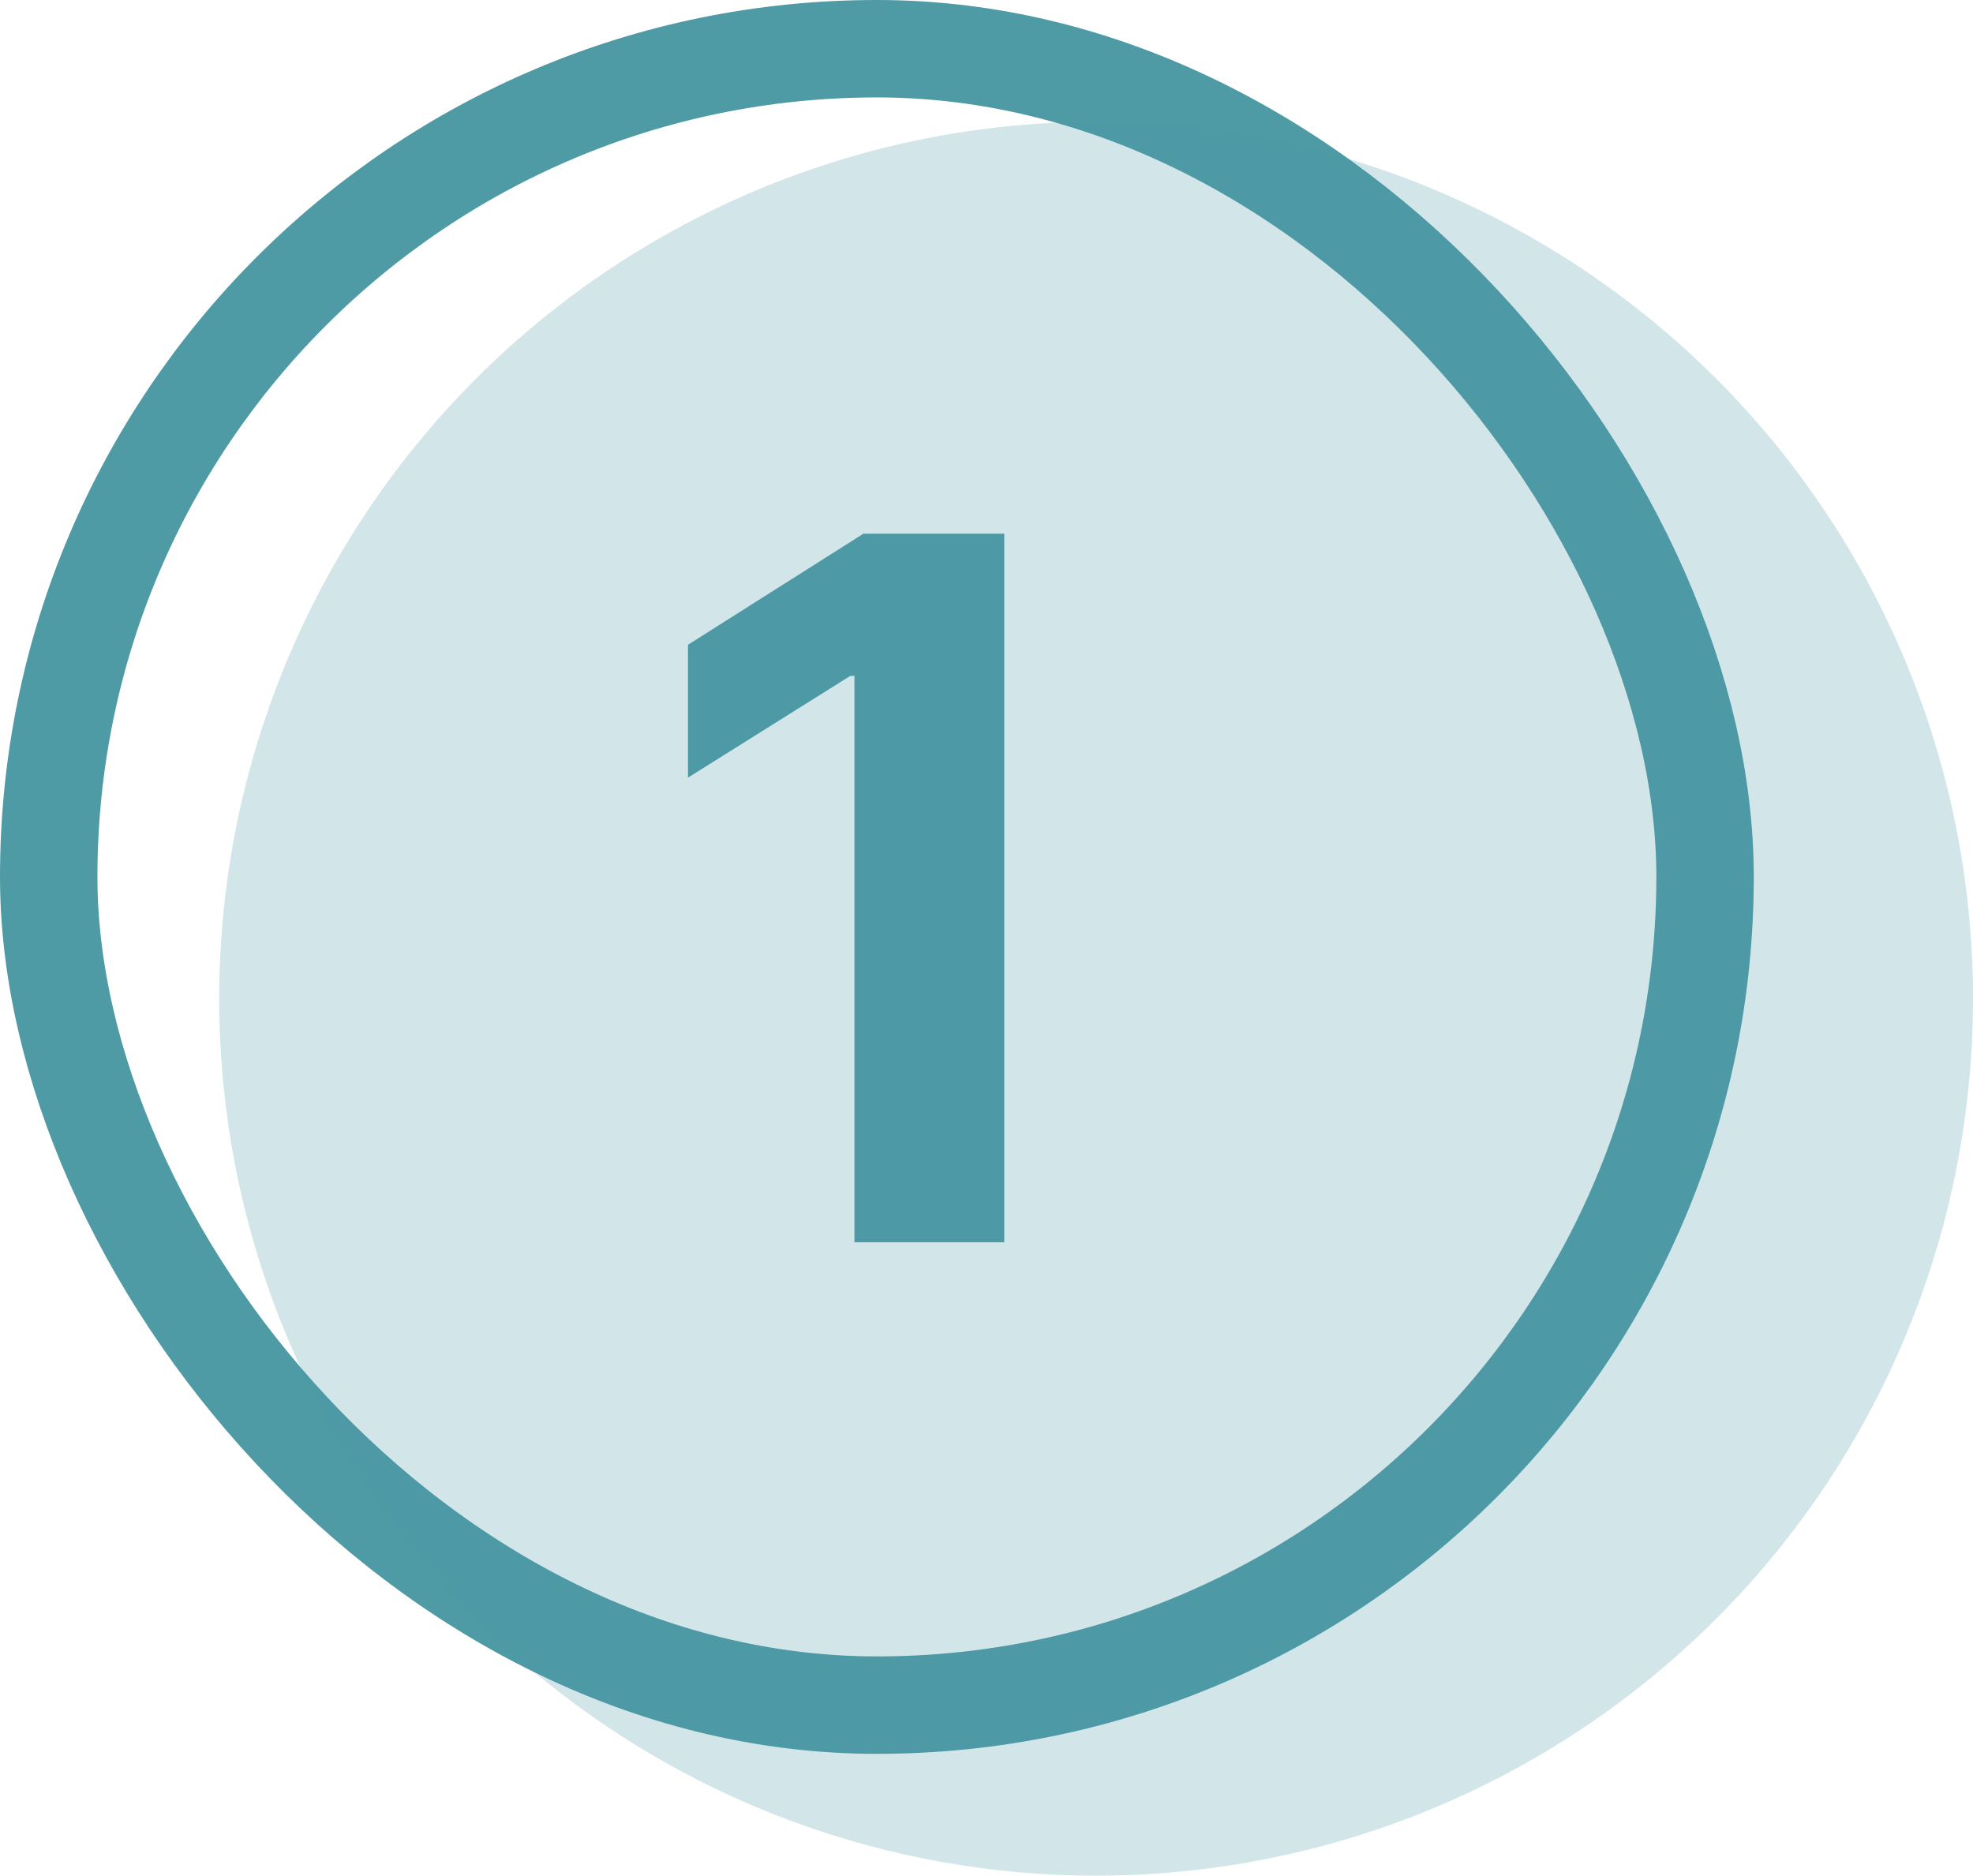 <svg width="81" height="77" viewBox="0 0 81 77" fill="none" xmlns="http://www.w3.org/2000/svg">
<path d="M41.229 21.909V51H35.078V27.747H34.908L28.246 31.923V26.469L35.448 21.909H41.229Z" fill="#4E9AA5"/>
<rect x="2" y="2" width="68" height="68" rx="34" stroke="#4E9AA5" stroke-width="4"/>
<circle opacity="0.25" cx="45" cy="41" r="36" fill="#4E9AA5"/>
</svg>
